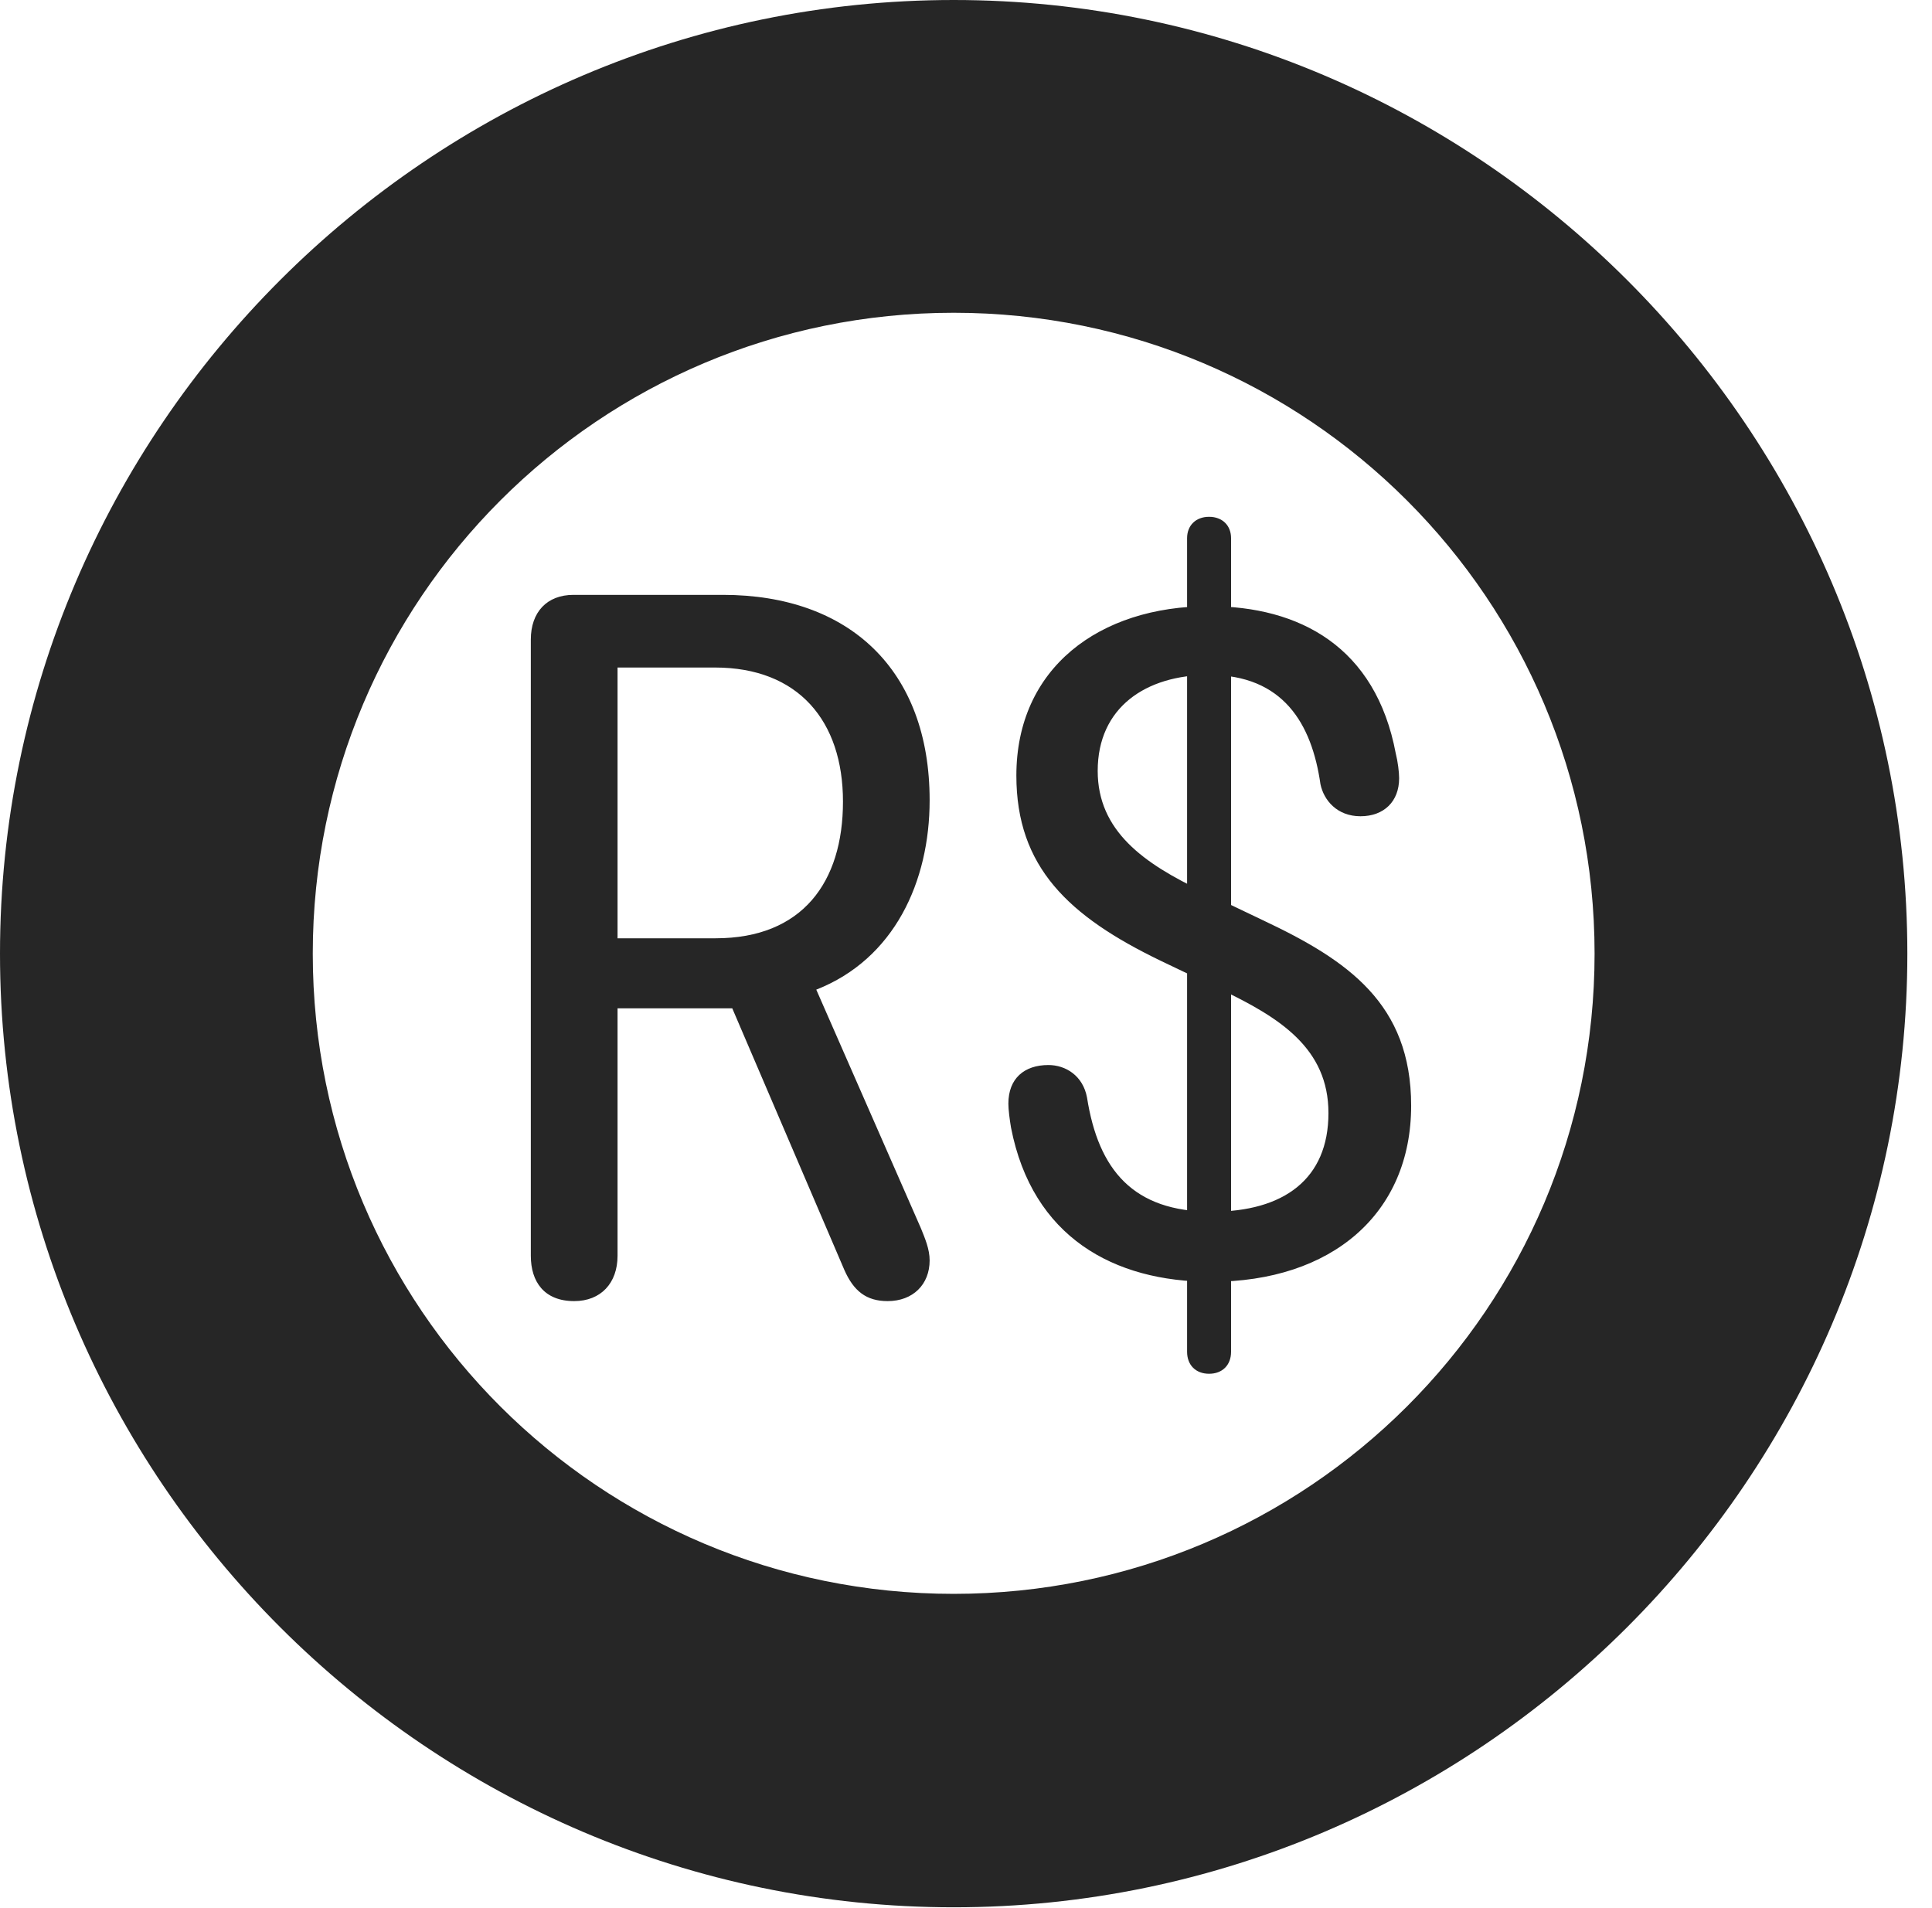 <?xml version="1.0" encoding="UTF-8"?>
<!--Generator: Apple Native CoreSVG 326-->
<!DOCTYPE svg
PUBLIC "-//W3C//DTD SVG 1.1//EN"
       "http://www.w3.org/Graphics/SVG/1.1/DTD/svg11.dtd">
<svg version="1.1" xmlns="http://www.w3.org/2000/svg" xmlns:xlink="http://www.w3.org/1999/xlink" viewBox="0 0 28.291 27.939">
 <g>
  <rect height="27.939" opacity="0" width="28.291" x="0" y="0"/>
  <path d="M13.965 27.93C21.641 27.93 27.93 21.65 27.93 13.965C27.93 6.279 21.641 0 13.965 0C6.289 0 0 6.279 0 13.965C0 21.65 6.289 27.93 13.965 27.93ZM13.965 23.34C8.779 23.34 4.58 19.15 4.58 13.965C4.58 8.779 8.779 4.58 13.965 4.58C19.15 4.58 23.35 8.779 23.35 13.965C23.35 19.15 19.15 23.34 13.965 23.34Z" fill="black" fill-opacity="0.85"/>
  <path d="M8.408 19.053C8.799 19.053 9.043 18.789 9.043 18.389L9.043 14.766L10.723 14.766L12.363 18.594C12.5 18.906 12.685 19.053 12.998 19.053C13.369 19.053 13.613 18.809 13.613 18.457C13.613 18.291 13.545 18.135 13.486 17.988L11.953 14.492C13.096 14.043 13.613 12.91 13.613 11.719C13.613 9.805 12.432 8.711 10.586 8.711L8.398 8.711C8.008 8.711 7.773 8.965 7.773 9.365L7.773 18.389C7.773 18.77 7.969 19.053 8.408 19.053ZM9.043 13.74L9.043 9.775L10.469 9.775C11.69 9.775 12.344 10.557 12.344 11.738C12.344 12.92 11.748 13.74 10.479 13.74ZM17.734 18.77C19.502 18.77 20.664 17.773 20.664 16.191C20.664 14.697 19.736 14.062 18.496 13.477L17.617 13.057C16.748 12.646 16.074 12.168 16.074 11.289C16.074 10.361 16.777 9.883 17.705 9.883C18.789 9.883 19.209 10.596 19.336 11.484C19.385 11.719 19.58 11.953 19.922 11.953C20.264 11.953 20.488 11.738 20.488 11.396C20.488 11.309 20.469 11.152 20.439 11.035C20.146 9.473 19.033 8.877 17.705 8.877C16.094 8.877 14.883 9.785 14.883 11.357C14.883 12.695 15.645 13.418 17.002 14.072L17.881 14.492C18.74 14.902 19.453 15.352 19.453 16.299C19.453 17.266 18.799 17.744 17.744 17.744C16.592 17.744 16.084 17.129 15.918 16.074C15.859 15.752 15.605 15.596 15.352 15.596C15 15.596 14.766 15.791 14.766 16.162C14.766 16.25 14.785 16.396 14.805 16.514C15.117 18.115 16.309 18.77 17.734 18.77ZM17.705 20.117C17.9 20.117 18.027 19.99 18.027 19.795L18.027 7.881C18.027 7.695 17.9 7.568 17.705 7.568C17.51 7.568 17.383 7.695 17.383 7.881L17.383 19.795C17.383 19.99 17.51 20.117 17.705 20.117Z" fill="black" fill-opacity="0.85"/>
 </g>
</svg>
